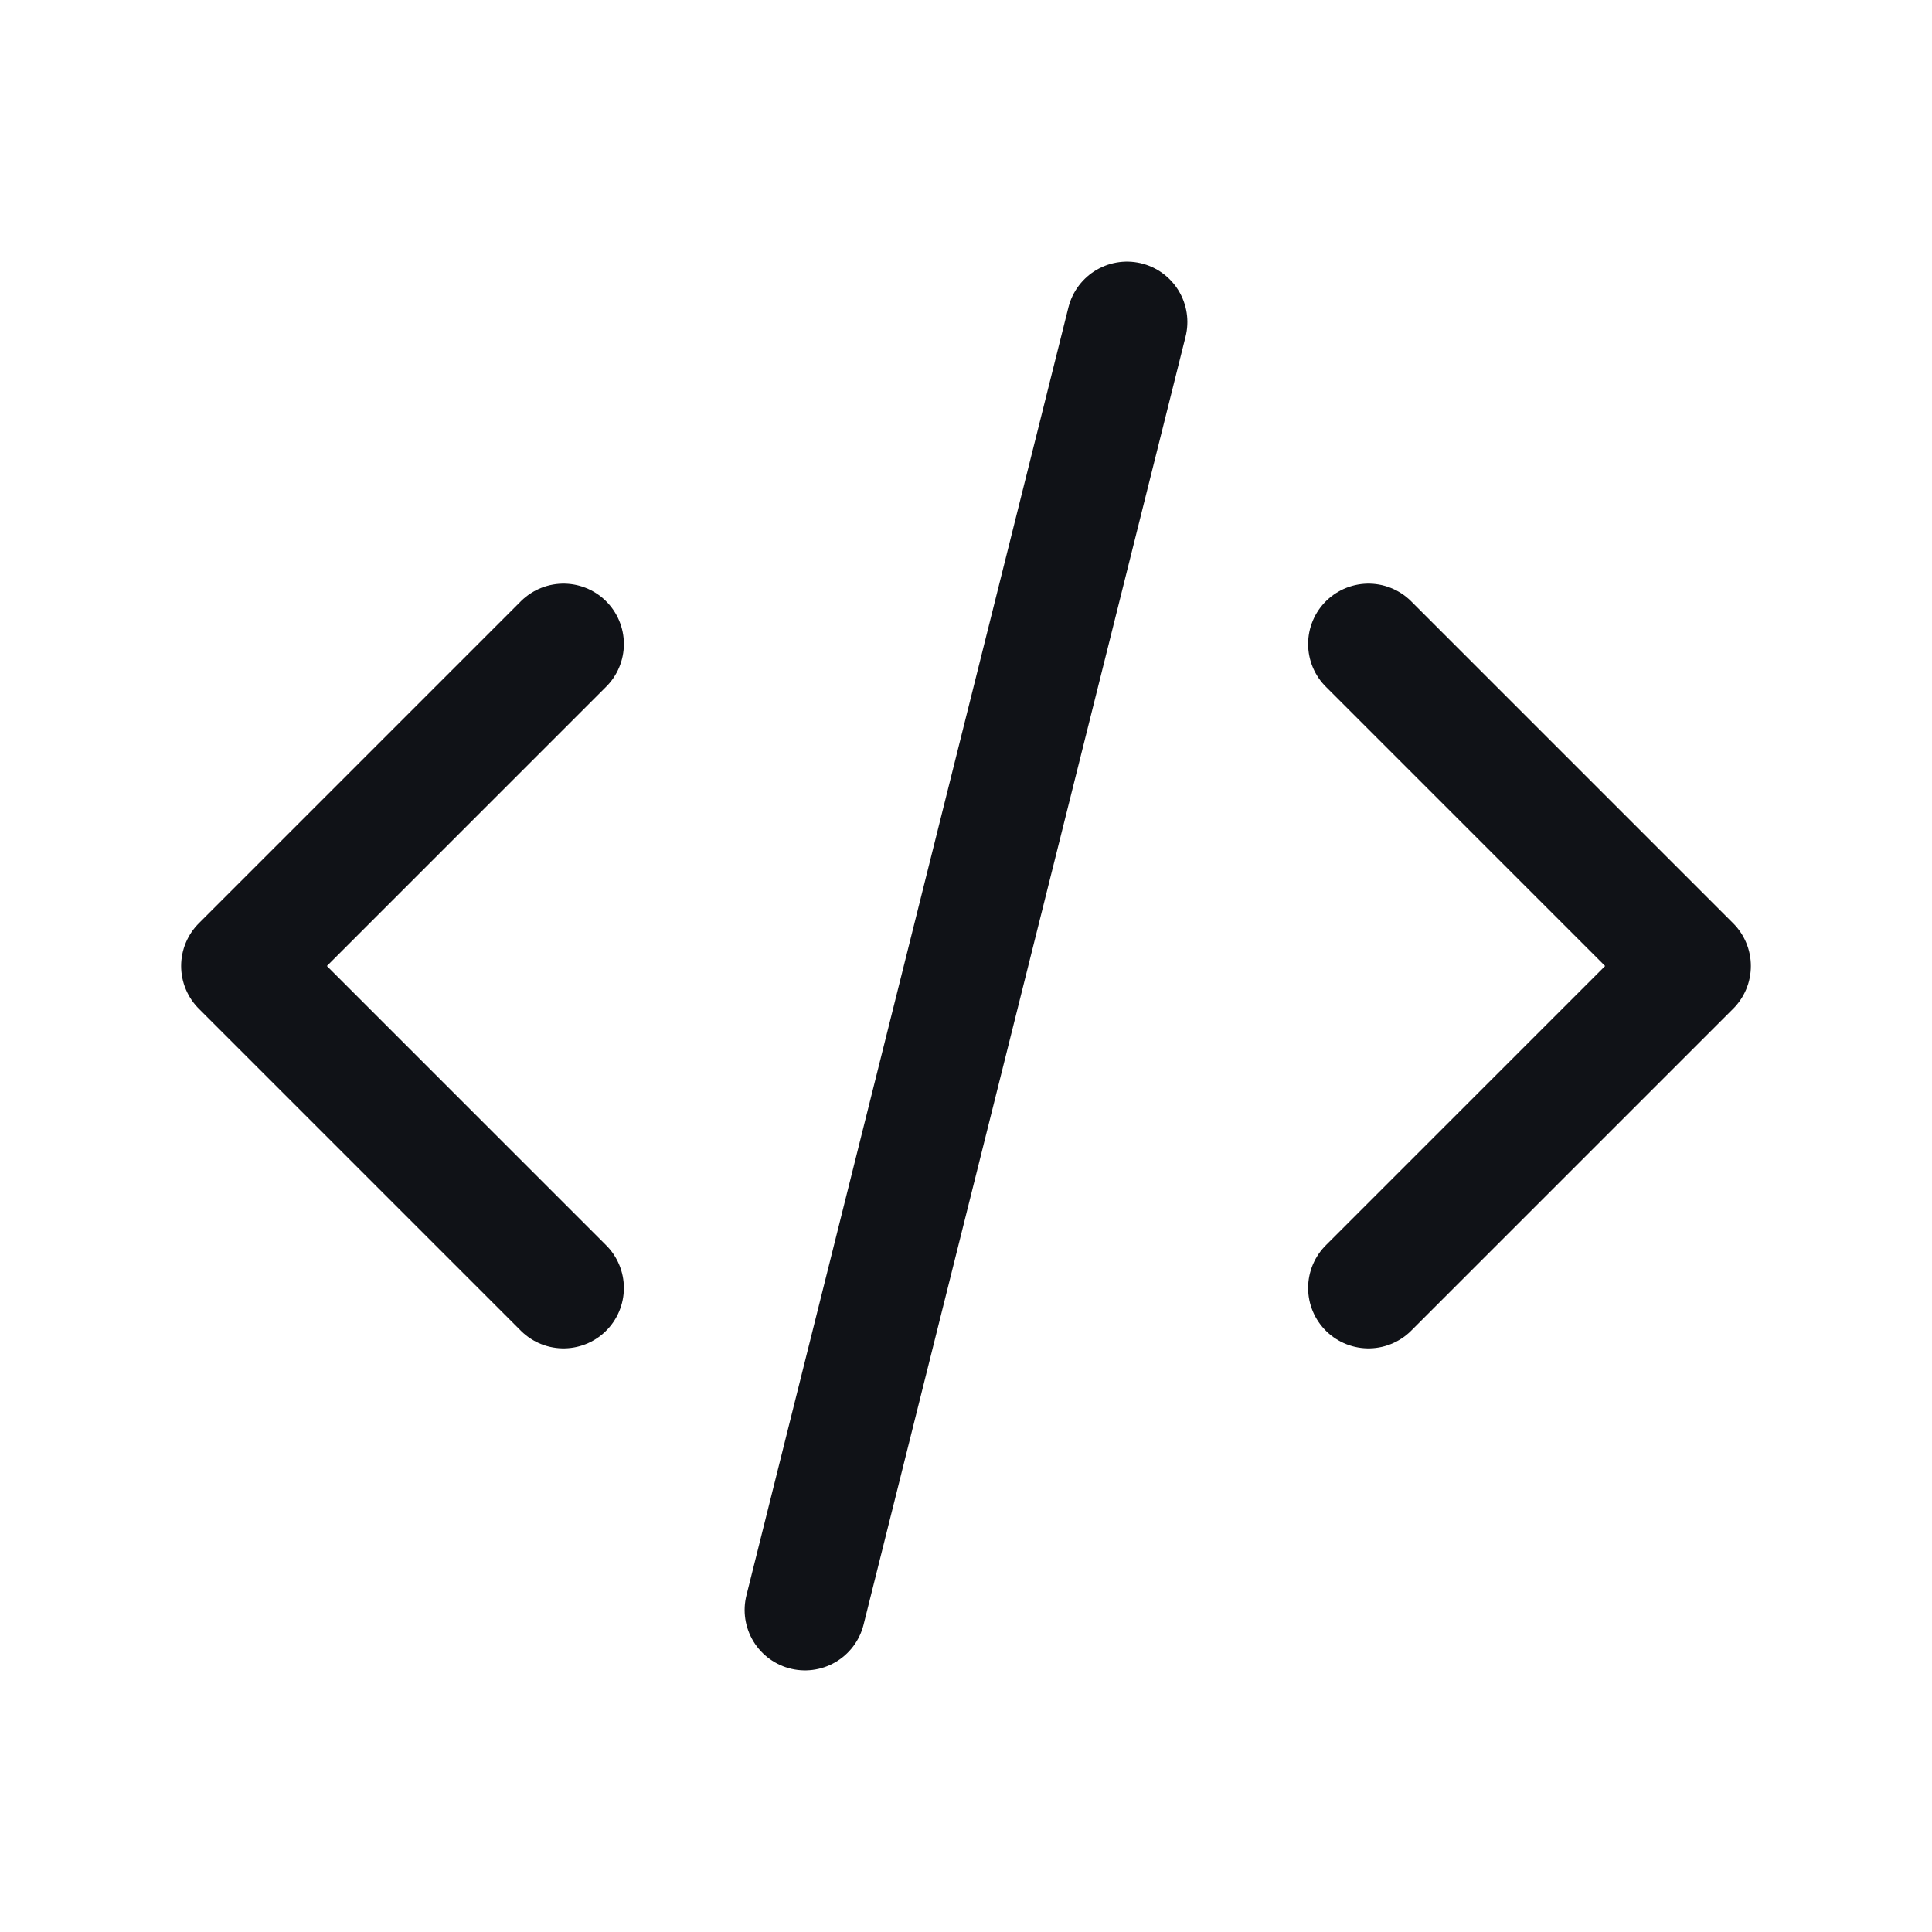 <svg xmlns="http://www.w3.org/2000/svg" class="icon icon-tabler icon-tabler-code" width="400" height="400" viewBox="0 0 24 24" stroke-width="1.5" stroke="#101217" fill="none" stroke-linecap="round" stroke-linejoin="round">
  <path stroke="none" d="M0 0h24v24H0z"/>
  <polyline points="7 8 3 12 7 16" />
  <polyline points="17 8 21 12 17 16" />
  <line x1="14" y1="4" x2="10" y2="20" />
</svg>
